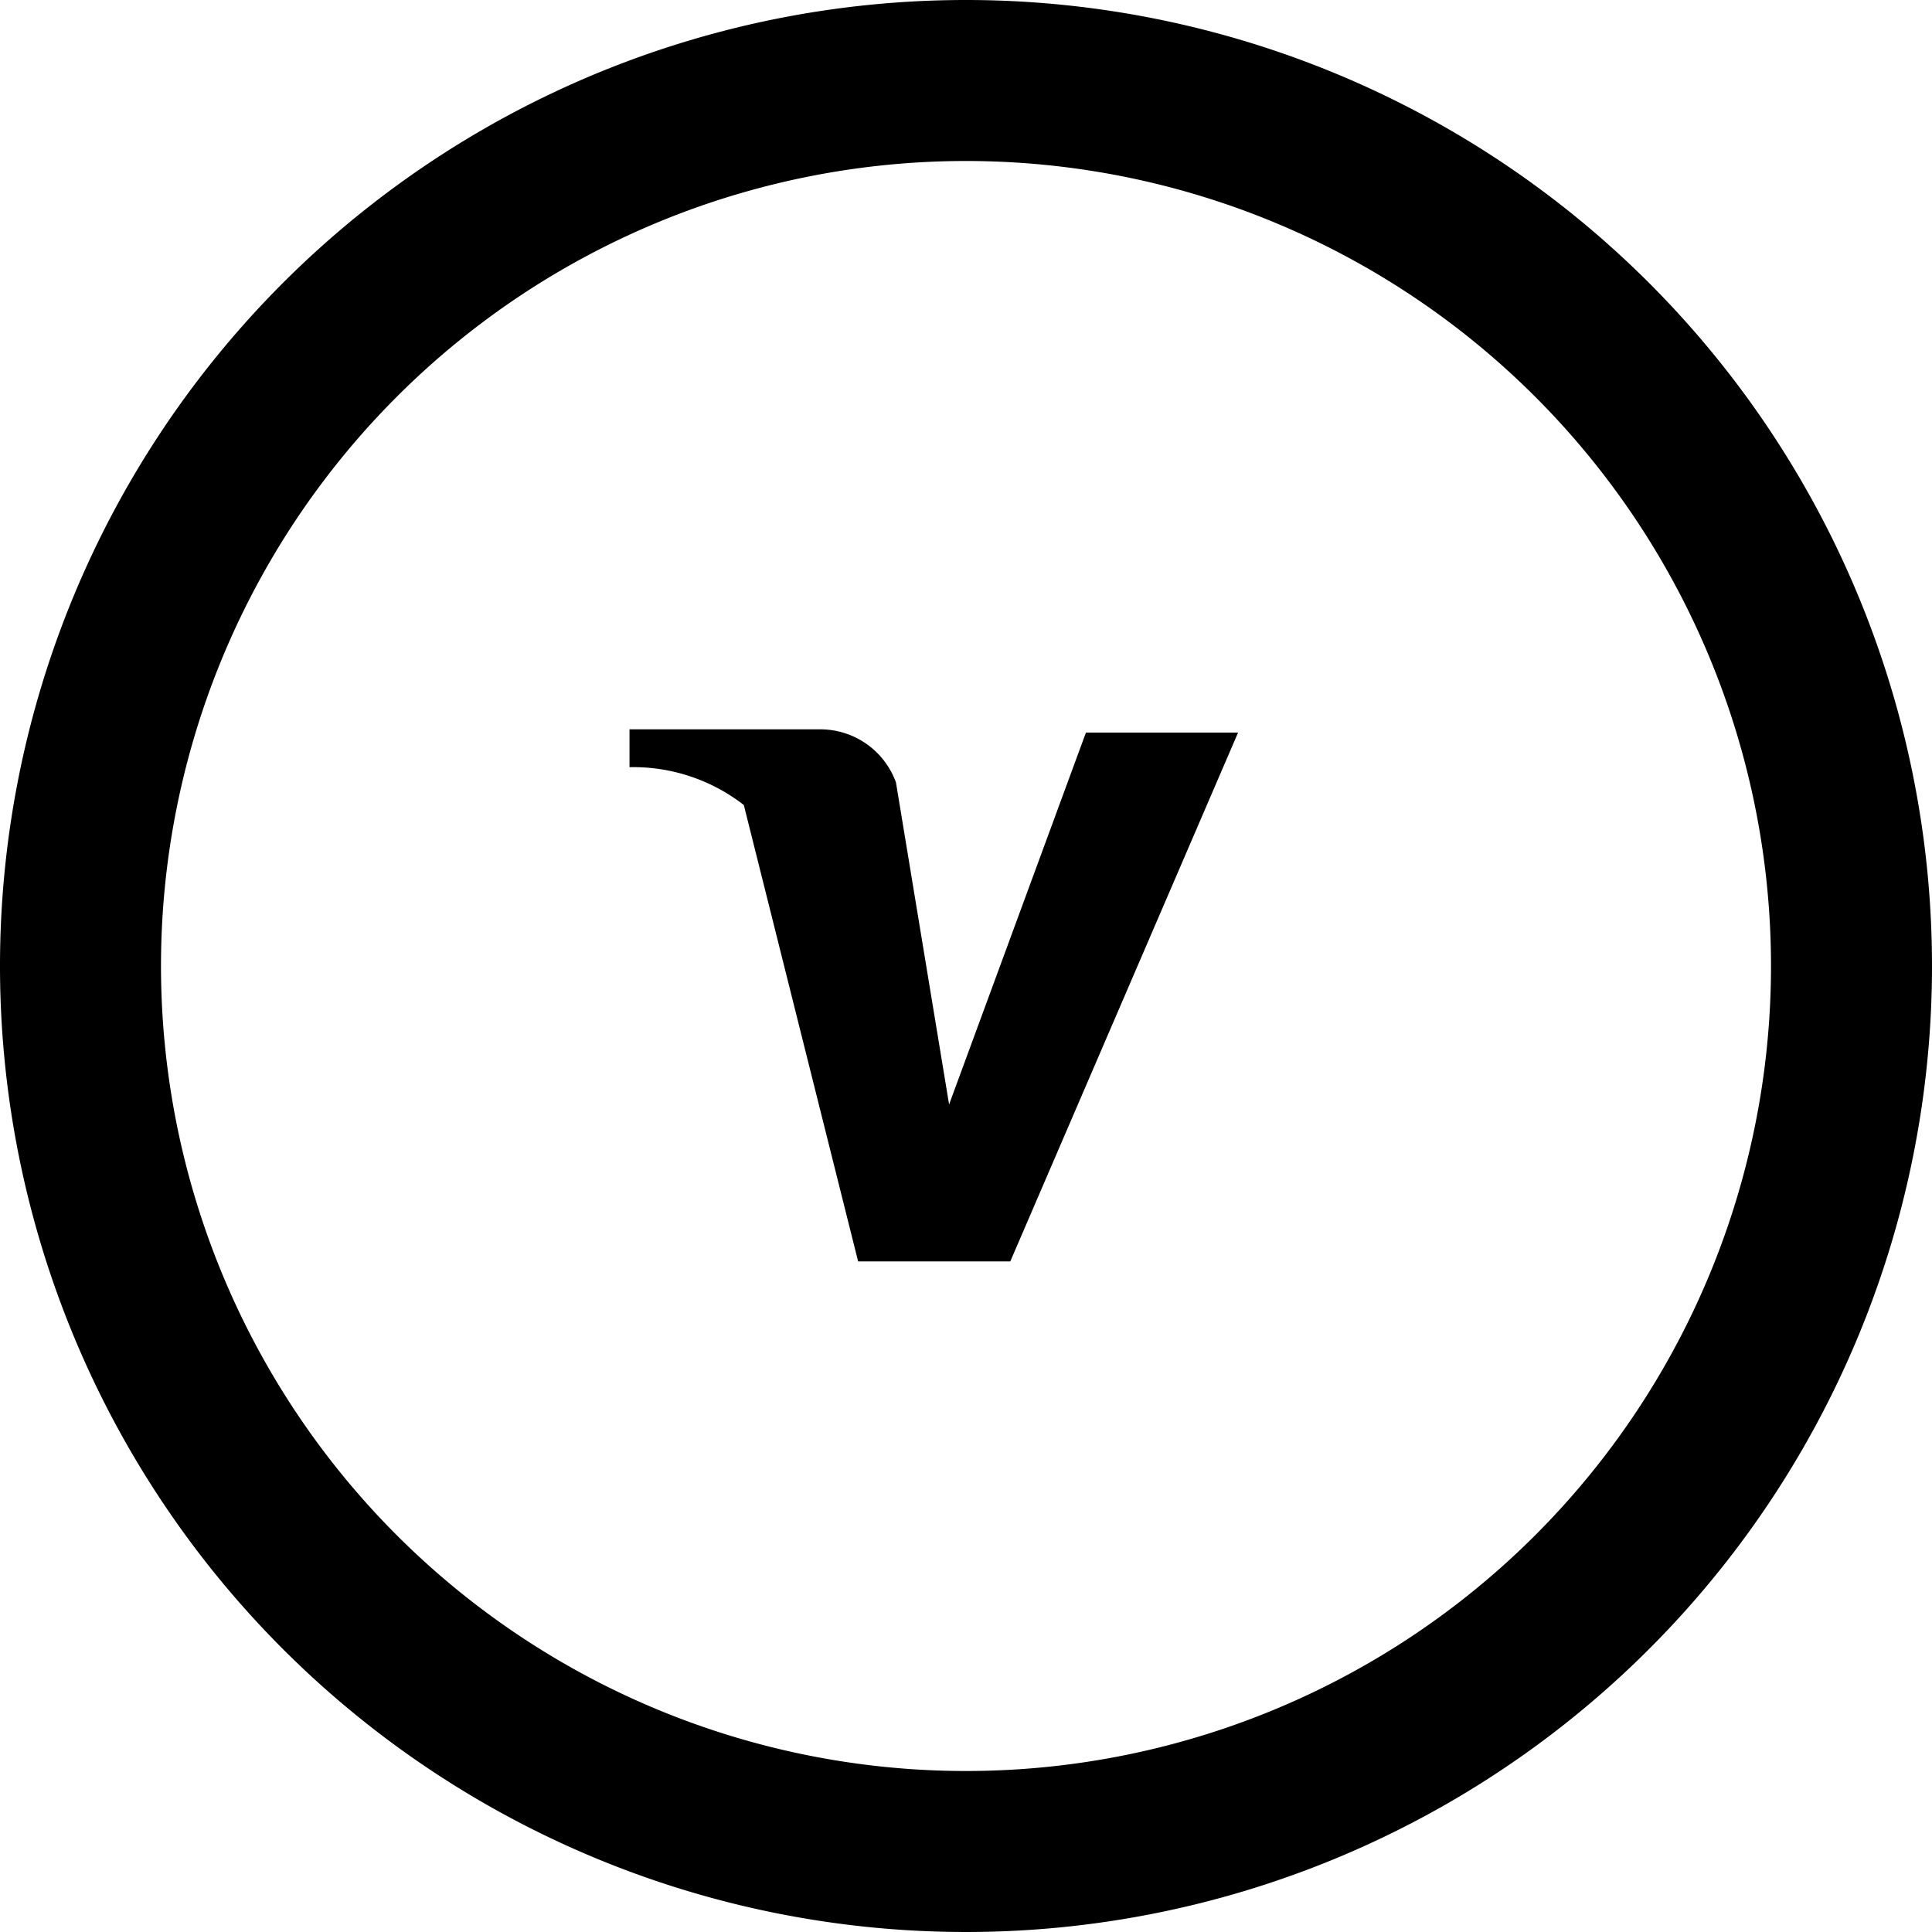 <svg xmlns="http://www.w3.org/2000/svg" viewBox="0 0 24 24"><defs/><path d="M12,0A12,12,0,1,0,24,12,12,12,0,0,0,12,0Zm0,22A10,10,0,1,1,22,12,10,10,0,0,1,12,22Z"/><path d="M11.79,13.72l-.66-4a1,1,0,0,0-.94-.66H7.82v.47A2.24,2.24,0,0,1,9.24,10l1.42,5.67h1.89L15.38,9.1H13.49Z"/></svg>